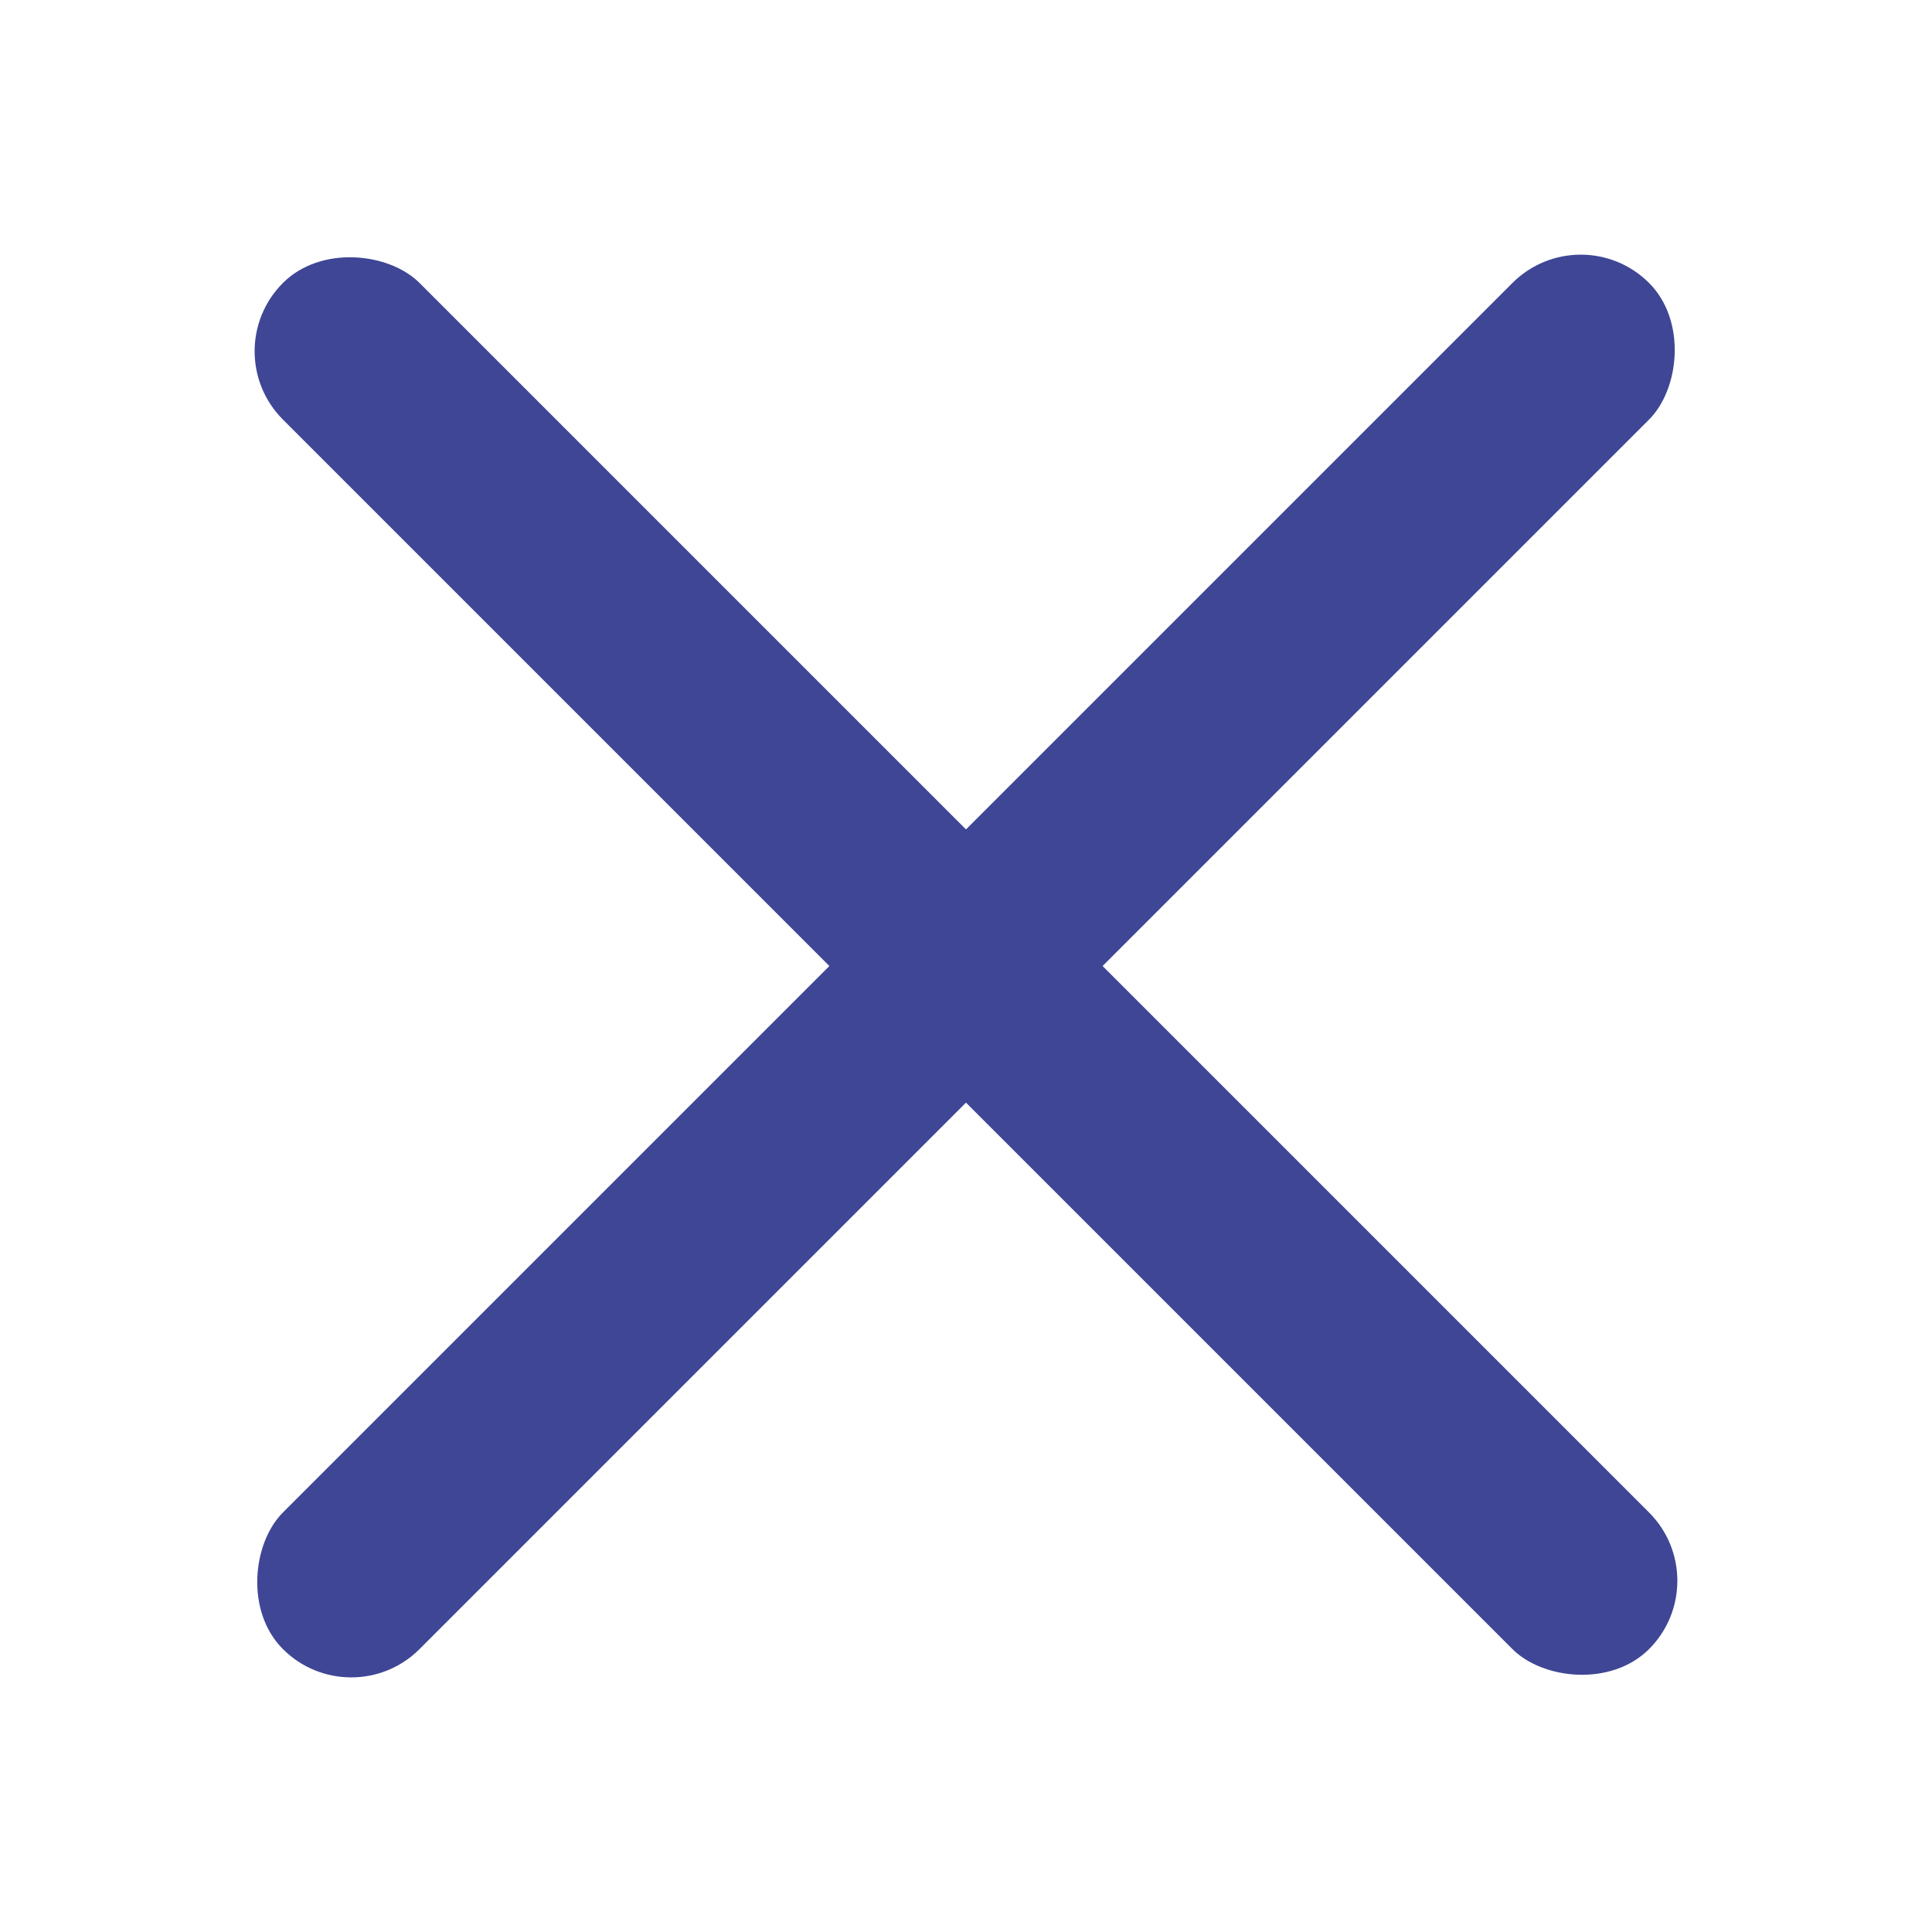 <svg xmlns="http://www.w3.org/2000/svg" xmlns:xlink="http://www.w3.org/1999/xlink" width="20" height="20" viewBox="0 0 20 20"><defs><clipPath id="b"><rect width="20" height="20"/></clipPath></defs><g id="a" clip-path="url(#b)"><g transform="translate(-3519.17 -5865.35) rotate(45)"><rect width="2" height="20" rx="1" transform="translate(6649 1649)" fill="#3e4695"/><rect width="2" height="20" rx="1" transform="translate(6660 1658) rotate(90)" fill="#3e4695"/></g></g></svg>